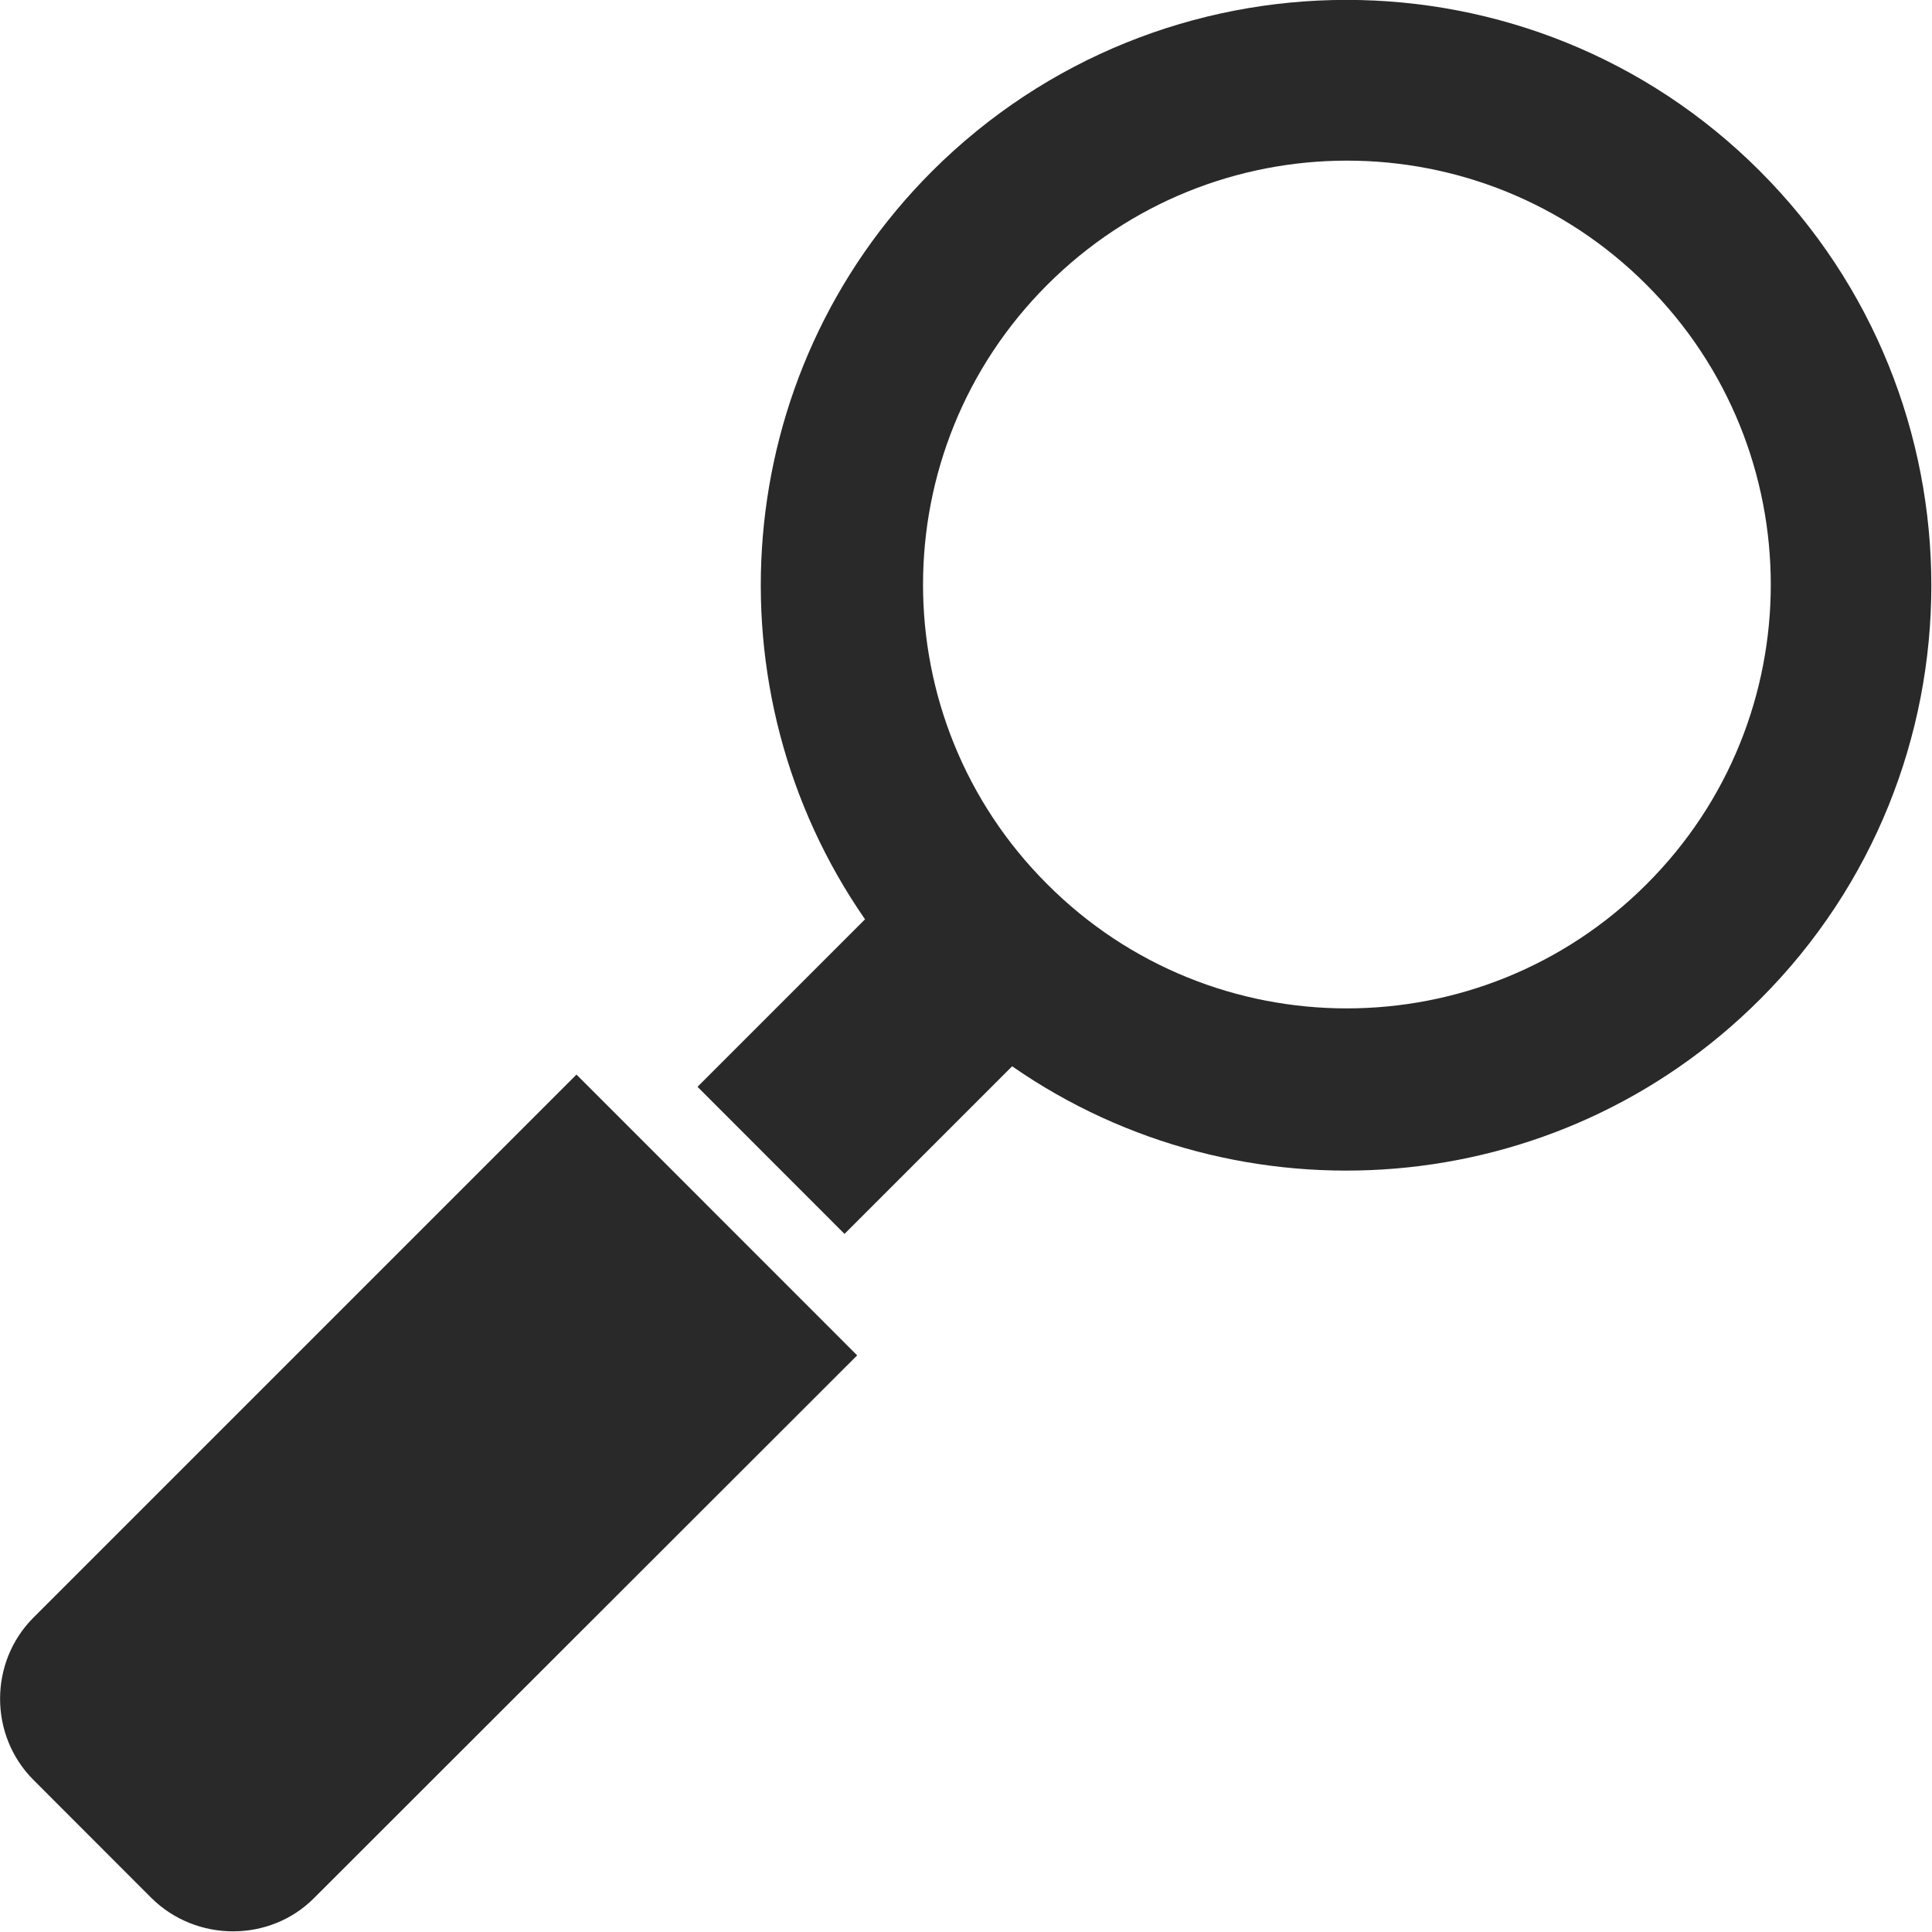 <?xml version="1.0" encoding="UTF-8" standalone="no"?>
<!DOCTYPE svg PUBLIC "-//W3C//DTD SVG 1.1//EN" "http://www.w3.org/Graphics/SVG/1.1/DTD/svg11.dtd">
<svg width="100%" height="100%" viewBox="0 0 19 19" version="1.1" xmlns="http://www.w3.org/2000/svg" xmlns:xlink="http://www.w3.org/1999/xlink" xml:space="preserve" xmlns:serif="http://www.serif.com/" style="fill-rule:evenodd;clip-rule:evenodd;stroke-linejoin:round;stroke-miterlimit:2;">
    <g transform="matrix(1.046,0,0,1.046,-3.26613e-05,4.38193e-05)">
        <path d="M2.954,17.844L8.059,12.743L5.42,10.103L0.315,15.208C-0.104,15.627 -0.104,16.316 0.315,16.735L1.423,17.844C1.846,18.263 2.539,18.263 2.954,17.844Z" style="fill:rgb(41,41,41);fill-rule:nonzero;"/>
    </g>
    <g transform="matrix(1.046,0,0,1.046,-3.26613e-05,4.38193e-05)">
        <path d="M6.558,10.218L7.94,11.601L9.516,10.025C11.662,11.516 14.636,11.308 16.548,9.395C18.695,7.249 18.695,3.76 16.548,1.61C14.402,-0.54 10.914,-0.536 8.763,1.61C6.851,3.523 6.643,6.496 8.133,8.643L6.558,10.218ZM9.846,2.678C11.403,1.121 13.927,1.121 15.481,2.678C17.038,4.235 17.038,6.759 15.481,8.313C13.924,9.87 11.399,9.87 9.846,8.313C8.289,6.759 8.289,4.235 9.846,2.678Z" style="fill:rgb(41,41,41);fill-rule:nonzero;"/>
    </g>
</svg>
